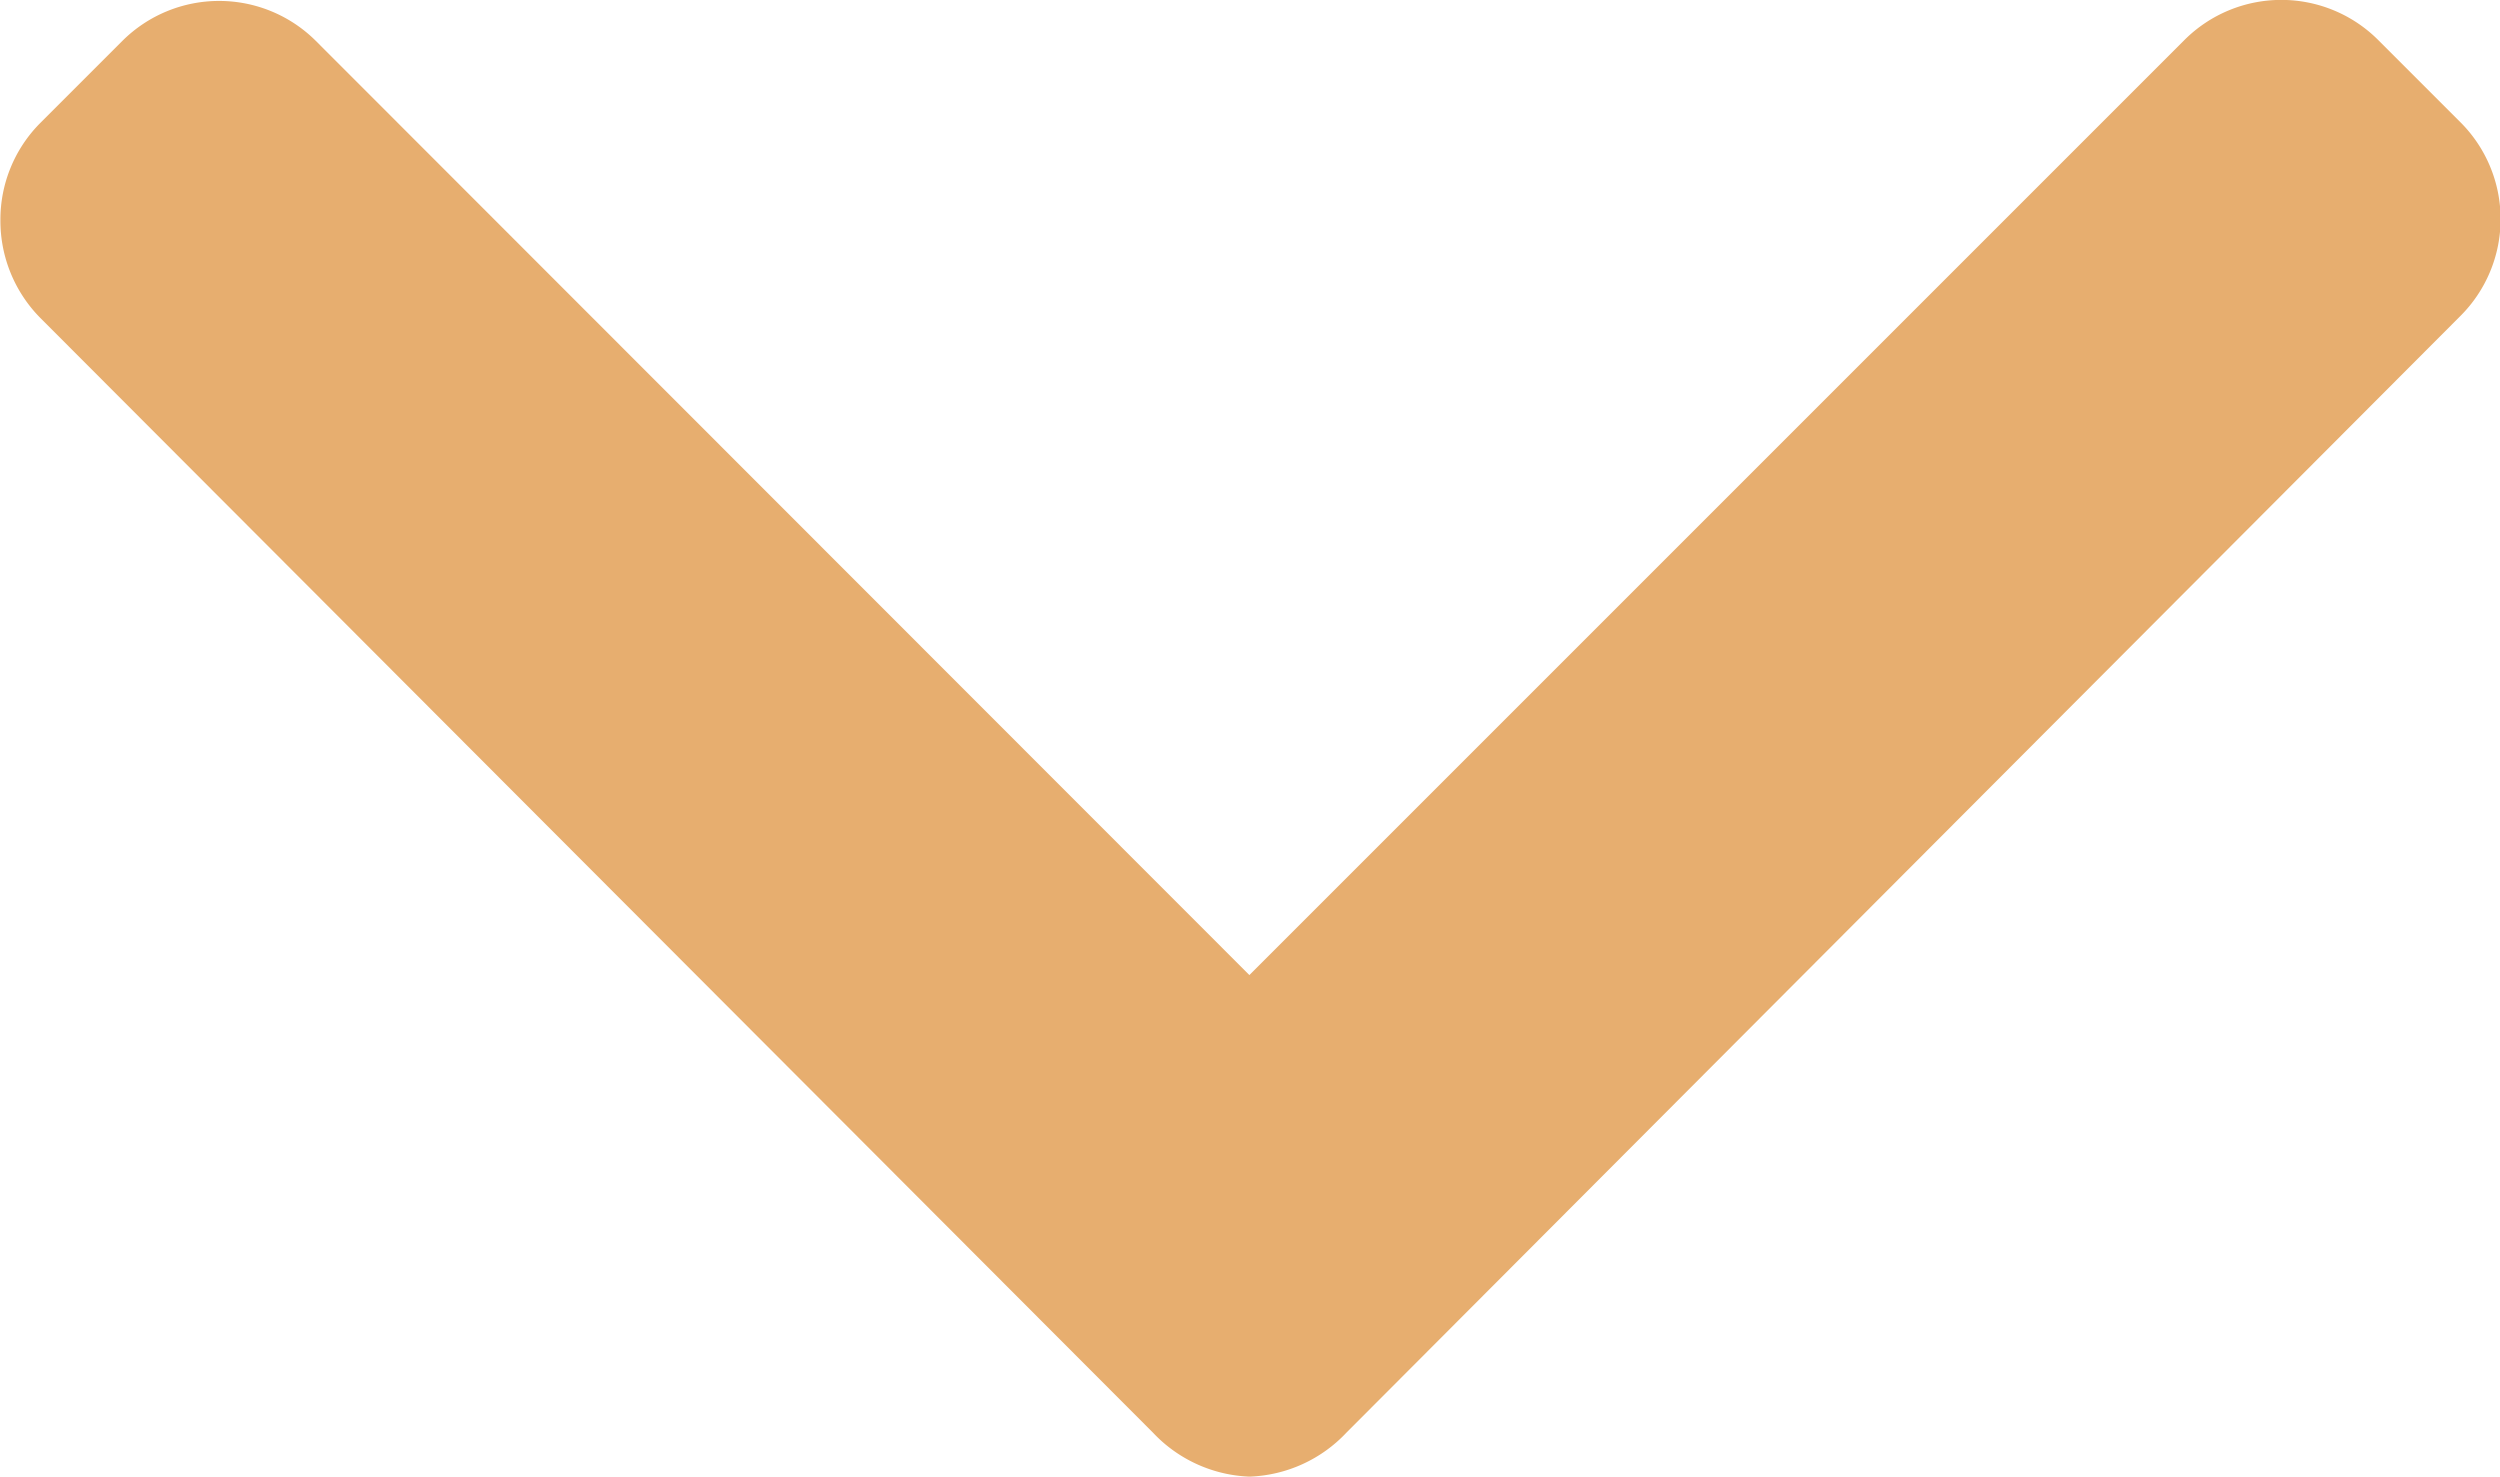 <svg xmlns="http://www.w3.org/2000/svg" width="12.112" height="7.154" viewBox="0 0 12.112 7.154">
  <g id="multimedia-option" transform="translate(12.112 7.154) rotate(180)">
    <g id="Group_4891" data-name="Group 4891" transform="translate(0)">
      <path id="Path_43865" data-name="Path 43865" d="M11.919,6.556l-.4.4a.664.664,0,0,1-.937,0L6.059,2.43,1.528,6.961a.664.664,0,0,1-.937,0l-.4-.4a.663.663,0,0,1,0-.937L5.589.213A.677.677,0,0,1,6.058,0h0a.677.677,0,0,1,.468.213l5.39,5.4a.669.669,0,0,1,.194.473A.663.663,0,0,1,11.919,6.556Z" transform="translate(0)" fill="#e7ae6f"/>
    </g>
  </g>
</svg>
